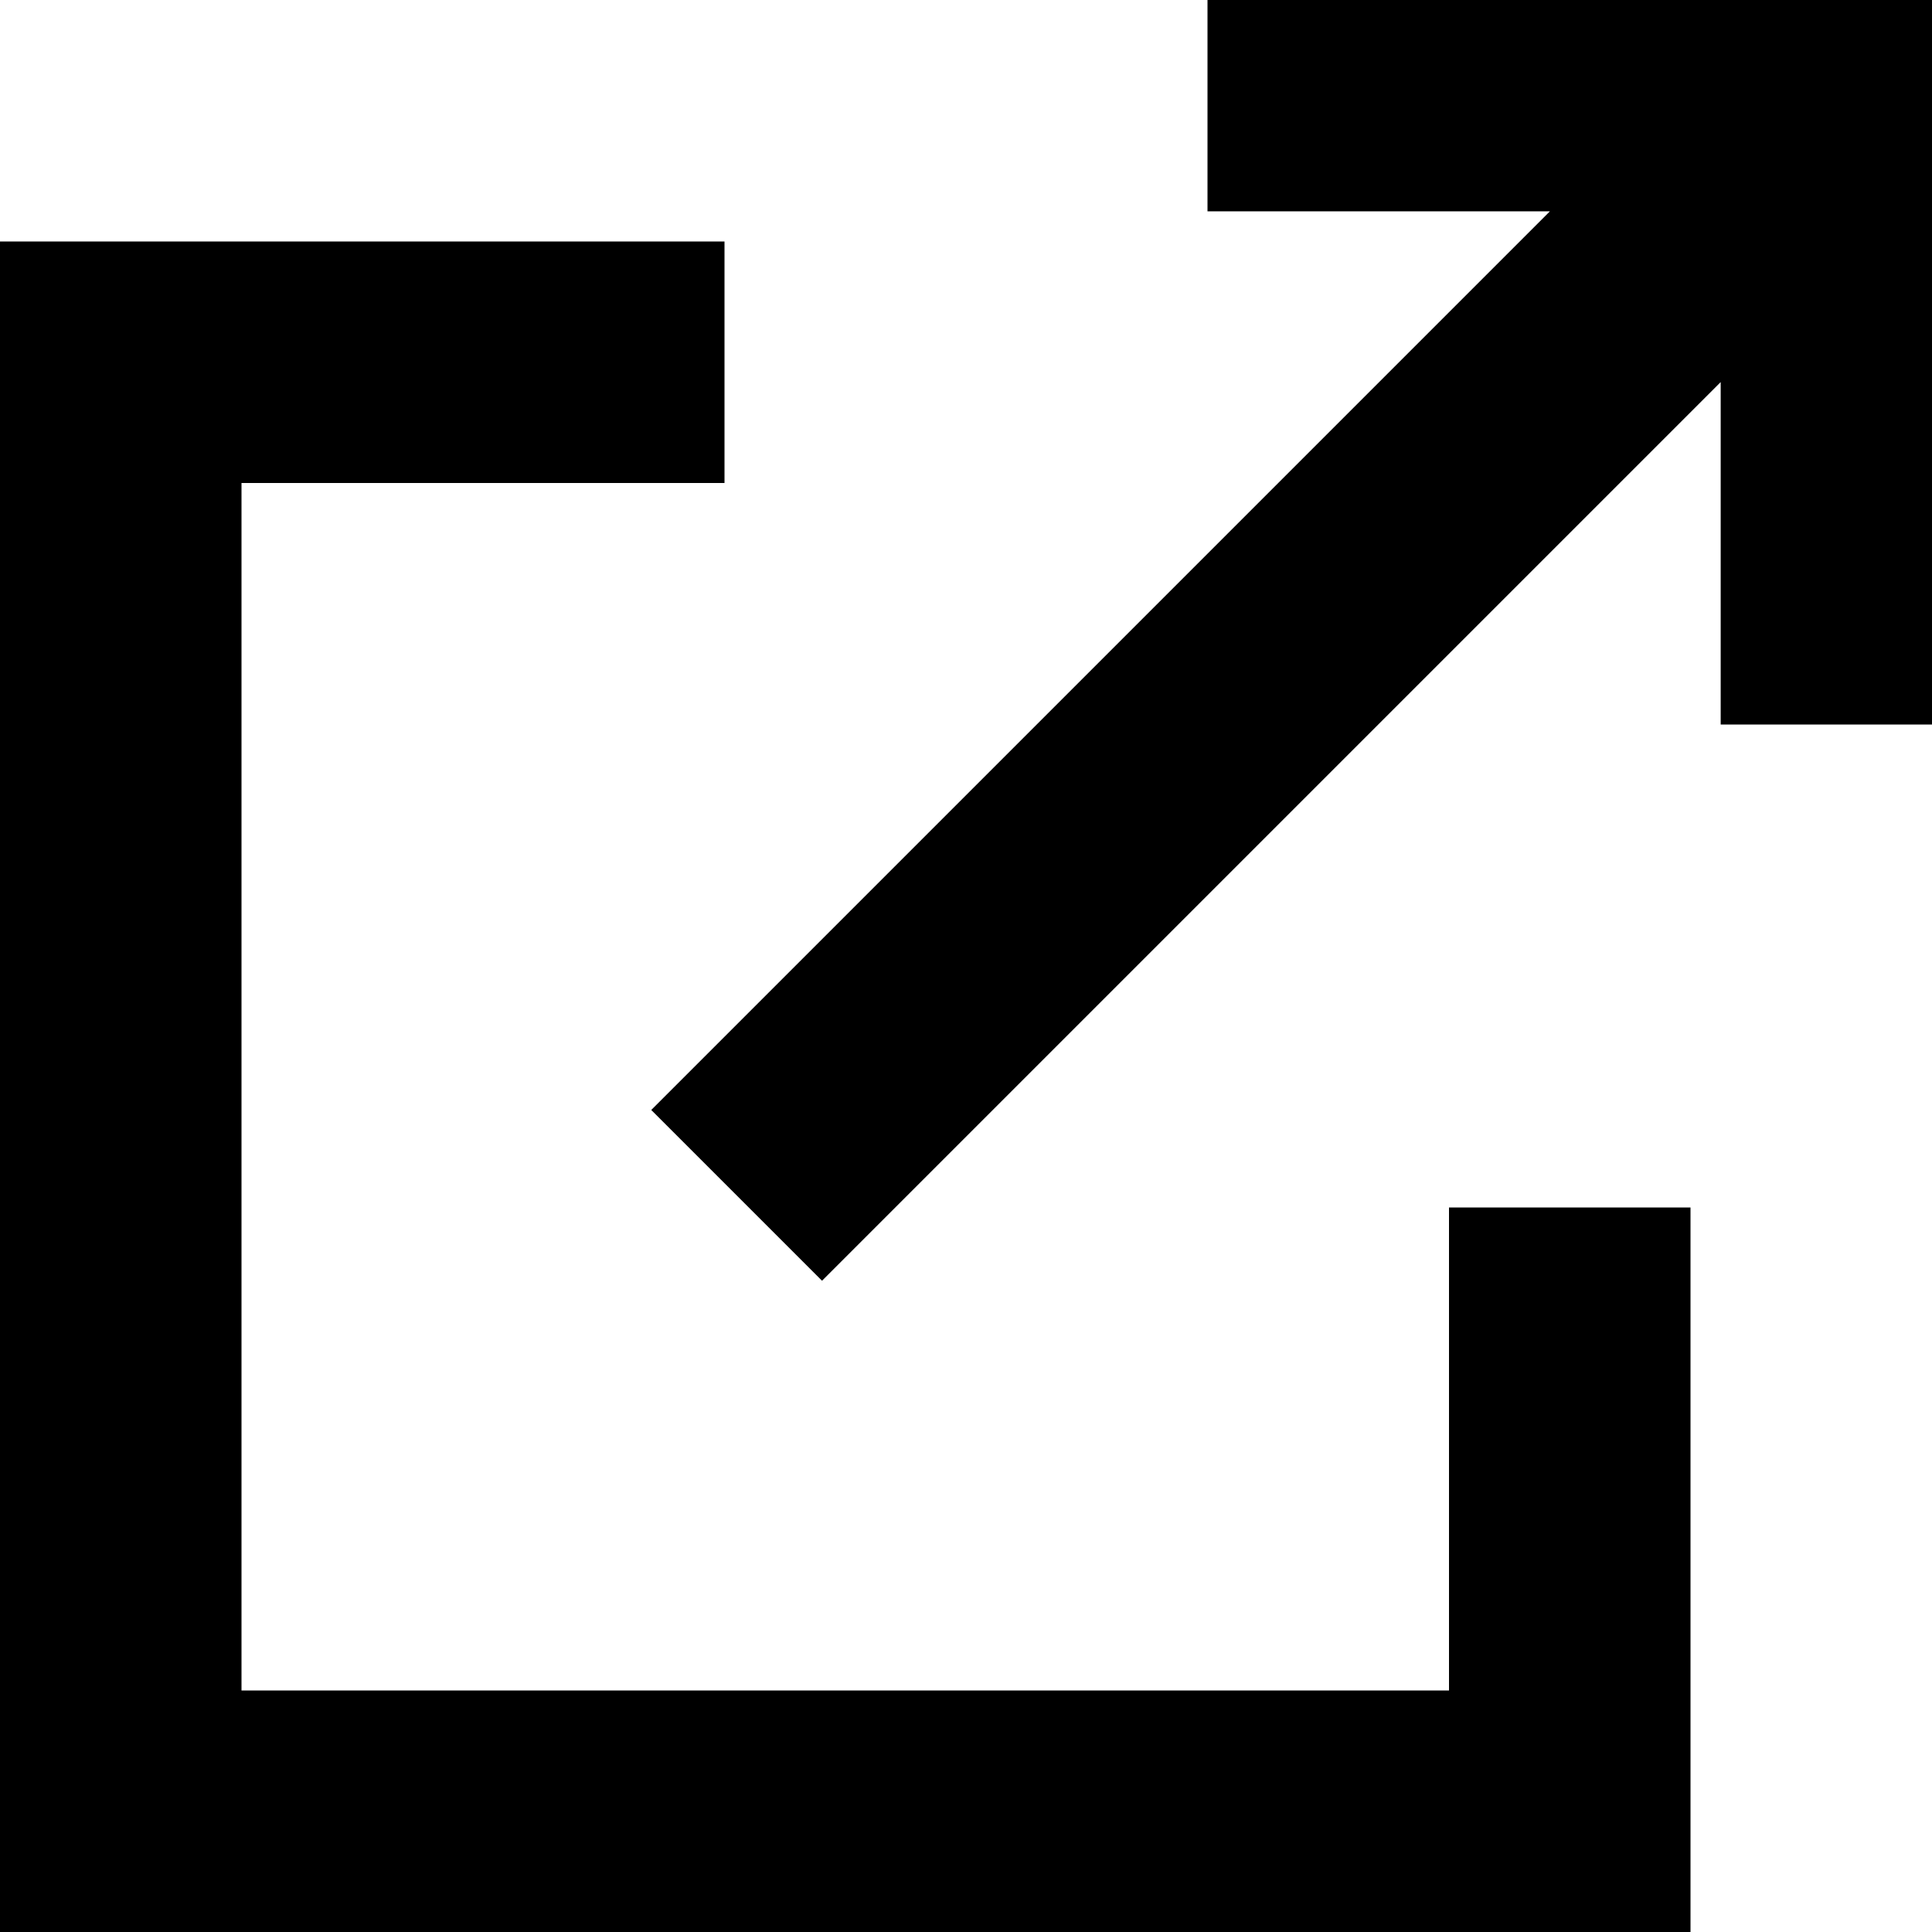 <svg xmlns="http://www.w3.org/2000/svg" viewBox="0 0 128 128"><polyline points="0,16 48,16 48,32 16,32 16,112 96,112 96,80 112,80 112,128 0,128"/><polyline points="80,0 128,0 128,48 114,48 114,25.314 54.461,84.853 43.147,73.539 102.686,14 80,14"/></svg>
